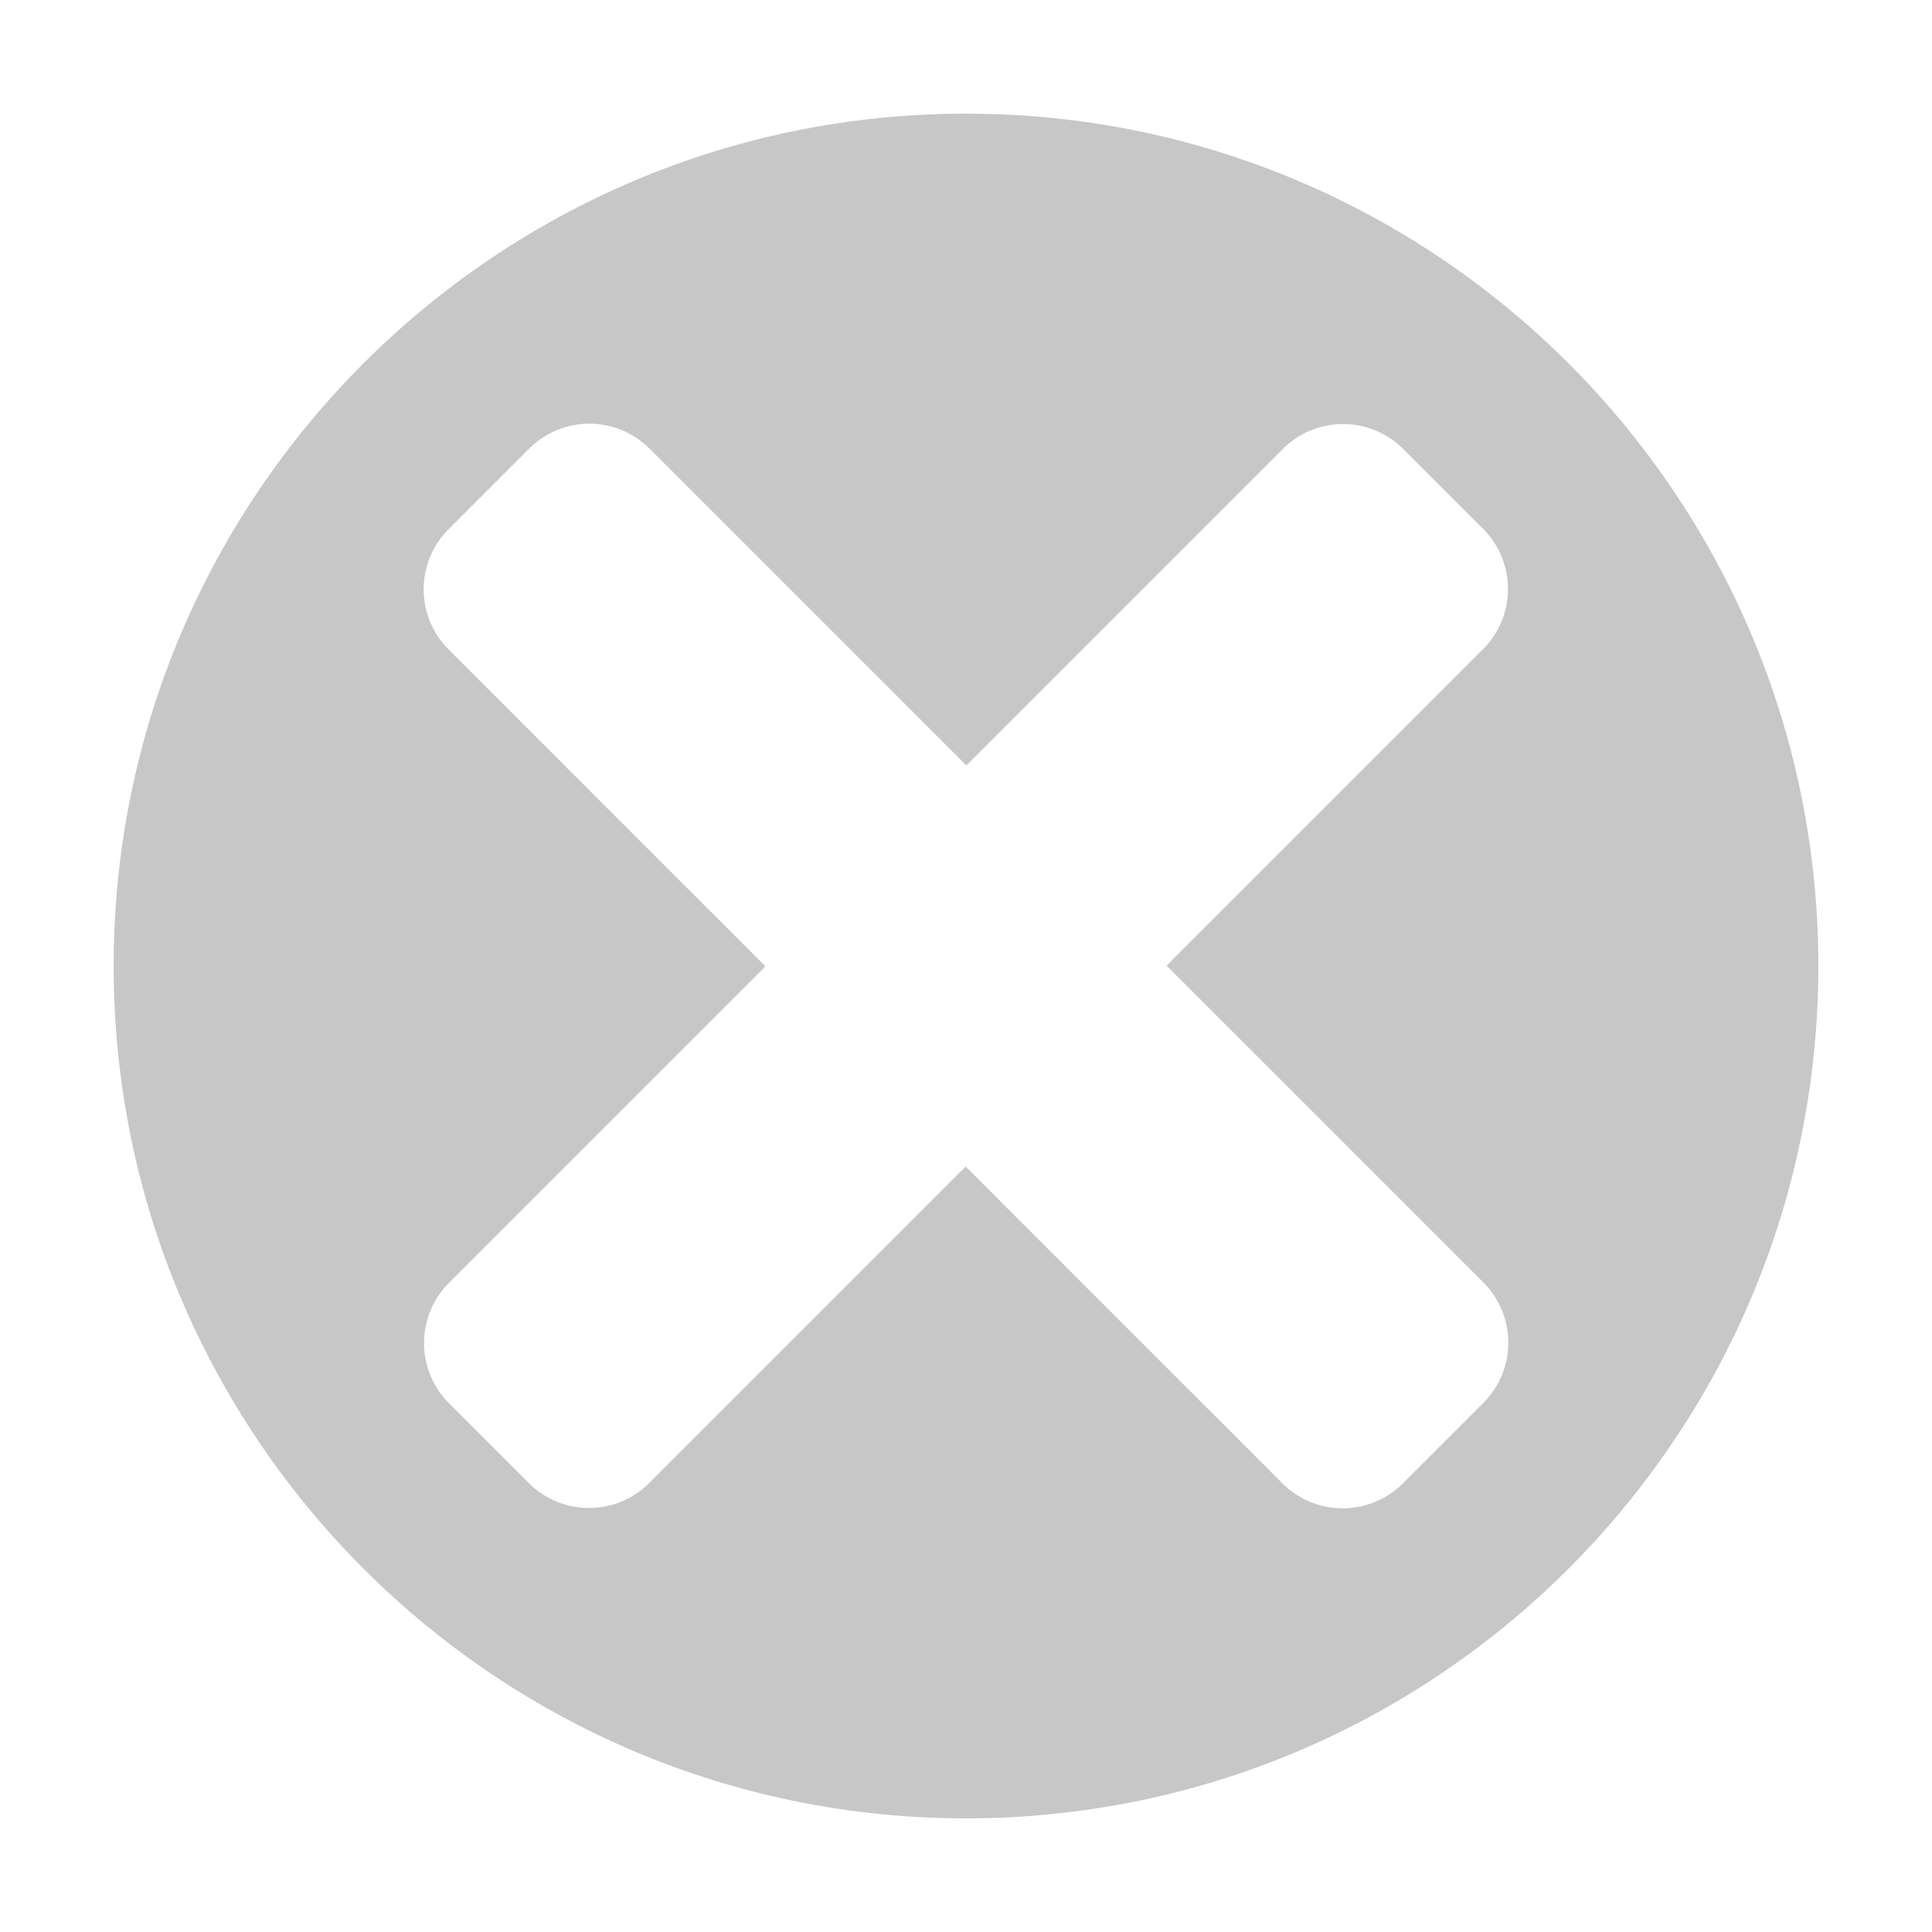 <?xml version="1.0" encoding="UTF-8" standalone="no"?>
<!DOCTYPE svg PUBLIC "-//W3C//DTD SVG 1.1//EN" "http://www.w3.org/Graphics/SVG/1.1/DTD/svg11.dtd">
<svg width="100%" height="100%" viewBox="0 0 34 34" version="1.1" xmlns="http://www.w3.org/2000/svg" xmlns:xlink="http://www.w3.org/1999/xlink" xml:space="preserve" xmlns:serif="http://www.serif.com/" style="fill-rule:evenodd;clip-rule:evenodd;stroke-linejoin:round;stroke-miterlimit:2;">
    <path d="M17,2C25.279,2 32,8.721 32,17C32,25.279 25.279,32 17,32C8.721,32 2,25.279 2,17C2,8.721 8.721,2 17,2ZM17.006,13.47L11.431,7.895C11.15,7.614 10.769,7.456 10.371,7.456C9.974,7.456 9.592,7.614 9.311,7.895C8.863,8.343 8.343,8.863 7.895,9.311C7.614,9.592 7.456,9.974 7.456,10.371C7.456,10.769 7.614,11.15 7.895,11.431L13.47,17.006L7.901,22.575C7.62,22.856 7.462,23.238 7.462,23.635C7.462,24.032 7.62,24.414 7.901,24.695C8.345,25.139 8.861,25.655 9.305,26.099C9.586,26.38 9.968,26.538 10.365,26.538C10.762,26.538 11.144,26.38 11.425,26.099L16.994,20.53L22.569,26.105C22.85,26.386 23.231,26.544 23.629,26.544C24.026,26.544 24.408,26.386 24.689,26.105C25.137,25.657 25.657,25.137 26.105,24.689C26.386,24.408 26.544,24.026 26.544,23.629C26.544,23.231 26.386,22.85 26.105,22.569L20.53,16.994L26.099,11.425C26.38,11.144 26.538,10.762 26.538,10.365C26.538,9.968 26.38,9.586 26.099,9.305C25.655,8.861 25.139,8.345 24.695,7.901C24.414,7.62 24.032,7.462 23.635,7.462C23.238,7.462 22.856,7.62 22.575,7.901L17.006,13.47Z" style="fill:rgb(199,199,199);"/>
</svg>
